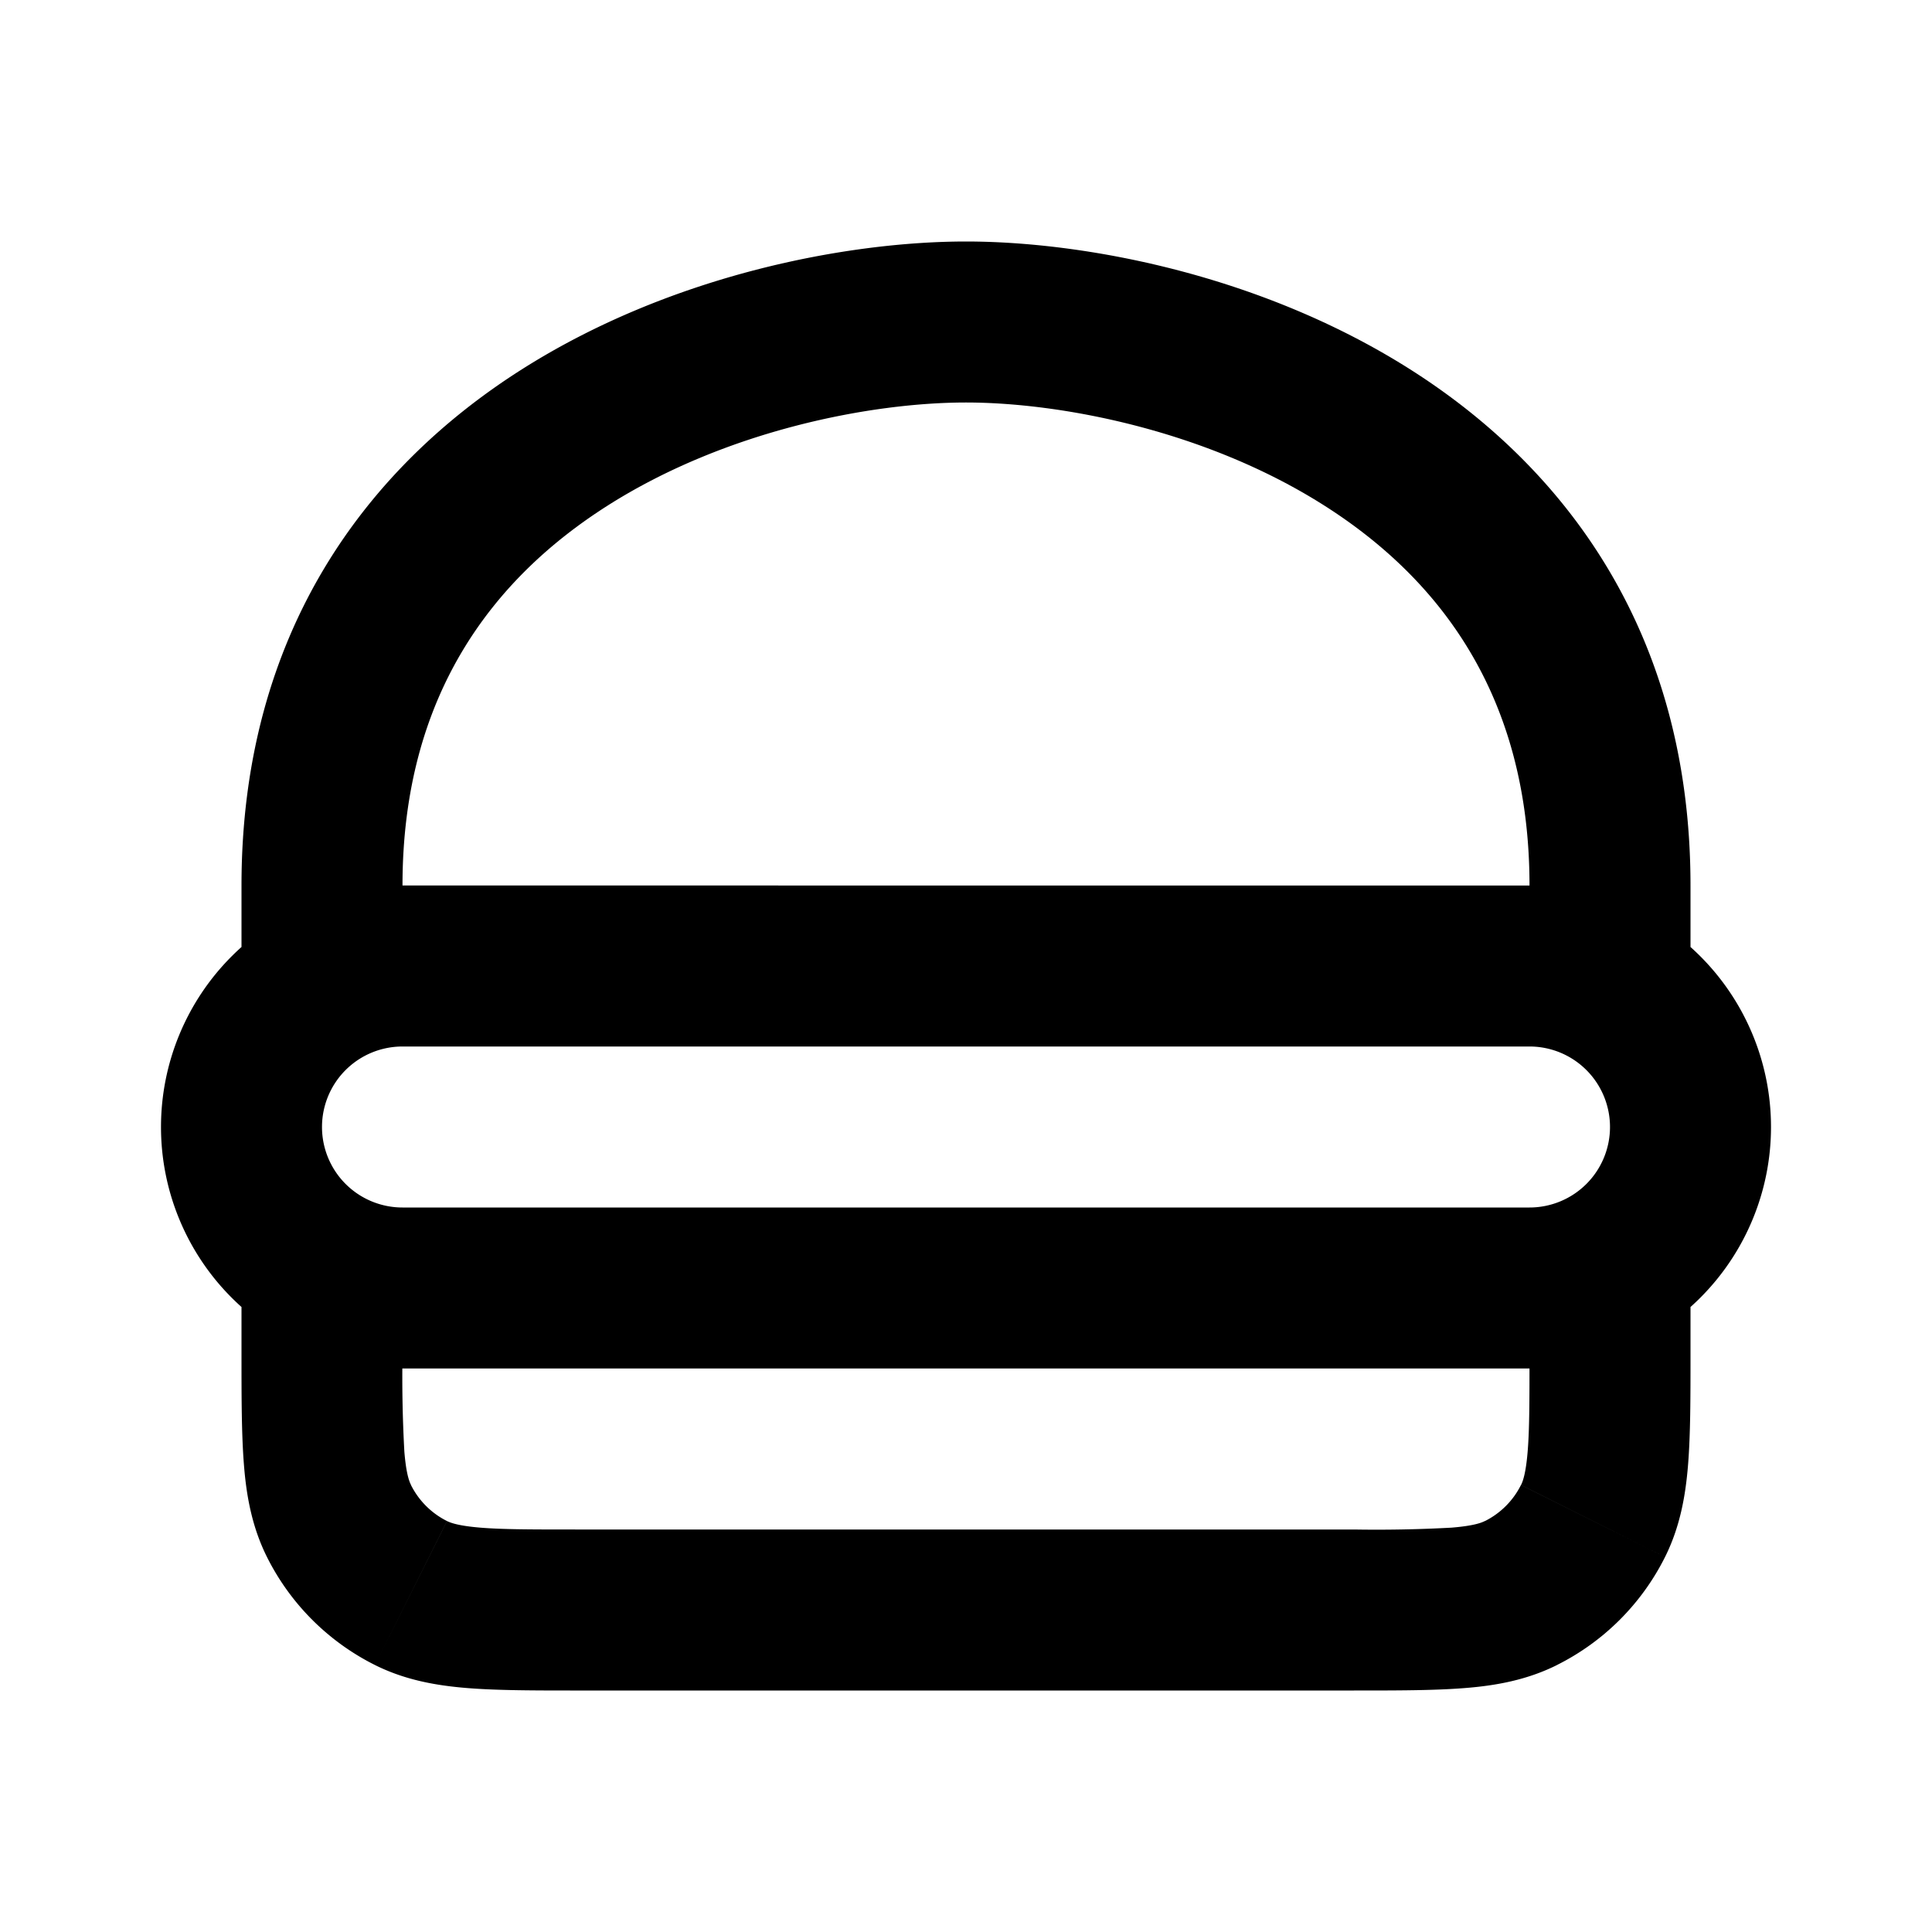 <svg xmlns="http://www.w3.org/2000/svg" width="24" height="24" fill="none" viewBox="0 0 24 24">
  <path fill="currentColor"
    d="M4 16v-1a1 1 0 0 0-1 1h1Zm16 0h1a1 1 0 0 0-1-1v1ZM5.106 19.79l-.447.894.447-.895Zm-.895-.896-.895.447.895-.447Zm14.683.895.447.895-.447-.895Zm.895-.895.895.447-.895-.447ZM4 12H3a1 1 0 0 0 1 1v-1Zm16 0v1a1 1 0 0 0 1-1h-1Zm-3.18 7H7.18v2h9.64v-2ZM5 16.82V16H3v.82h2ZM4 17h16v-2H4v2Zm15-1v.82h2V16h-2ZM7.18 19c-.567 0-.933 0-1.212-.023-.267-.022-.366-.058-.415-.082l-.894 1.789c.373.186.76.255 1.15.286.377.03.837.03 1.371.03v-2ZM3 16.82c0 .534 0 .994.03 1.372.03.389.1.776.286 1.149l1.79-.894c-.025-.049-.061-.148-.083-.415A16.996 16.996 0 0 1 5 16.82H3Zm2.553 2.075a1 1 0 0 1-.448-.448l-1.789.894a3 3 0 0 0 1.343 1.343l.894-1.79ZM16.82 21c.534 0 .994 0 1.372-.03.389-.03.776-.1 1.149-.286l-.894-1.79c-.049.025-.148.061-.415.083A16.99 16.99 0 0 1 16.82 19v2ZM19 16.82c0 .567 0 .933-.023 1.212-.022.267-.058.366-.082.415l1.789.894c.186-.373.255-.76.286-1.15.03-.377.03-.837.03-1.371h-2Zm.34 3.864a2.999 2.999 0 0 0 1.344-1.343l-1.79-.894a.999.999 0 0 1-.447.448l.894 1.789ZM5 13h14v-2H5v2Zm14 2H5v2h14v-2ZM5 15a1 1 0 0 1-1-1H2a3 3 0 0 0 3 3v-2Zm15-1a1 1 0 0 1-1 1v2a3 3 0 0 0 3-3h-2Zm-1-1a1 1 0 0 1 1 1h2a3 3 0 0 0-3-3v2ZM5 11a3 3 0 0 0-3 3h2a1 1 0 0 1 1-1v-2Zm7-6c1.163 0 2.967.339 4.446 1.277C17.876 7.184 19 8.637 19 11h2c0-3.15-1.567-5.197-3.483-6.412C15.651 3.405 13.455 3 12 3v2Zm-7 6c0-2.363 1.124-3.816 2.554-4.723C9.034 5.339 10.837 5 12 5V3c-1.455 0-3.651.405-5.517 1.588C4.567 5.803 3 7.849 3 11h2Zm-2 0v1h2v-1H3Zm18 1v-1h-2v1h2ZM4 13h16v-2H4v2Z" />
</svg>